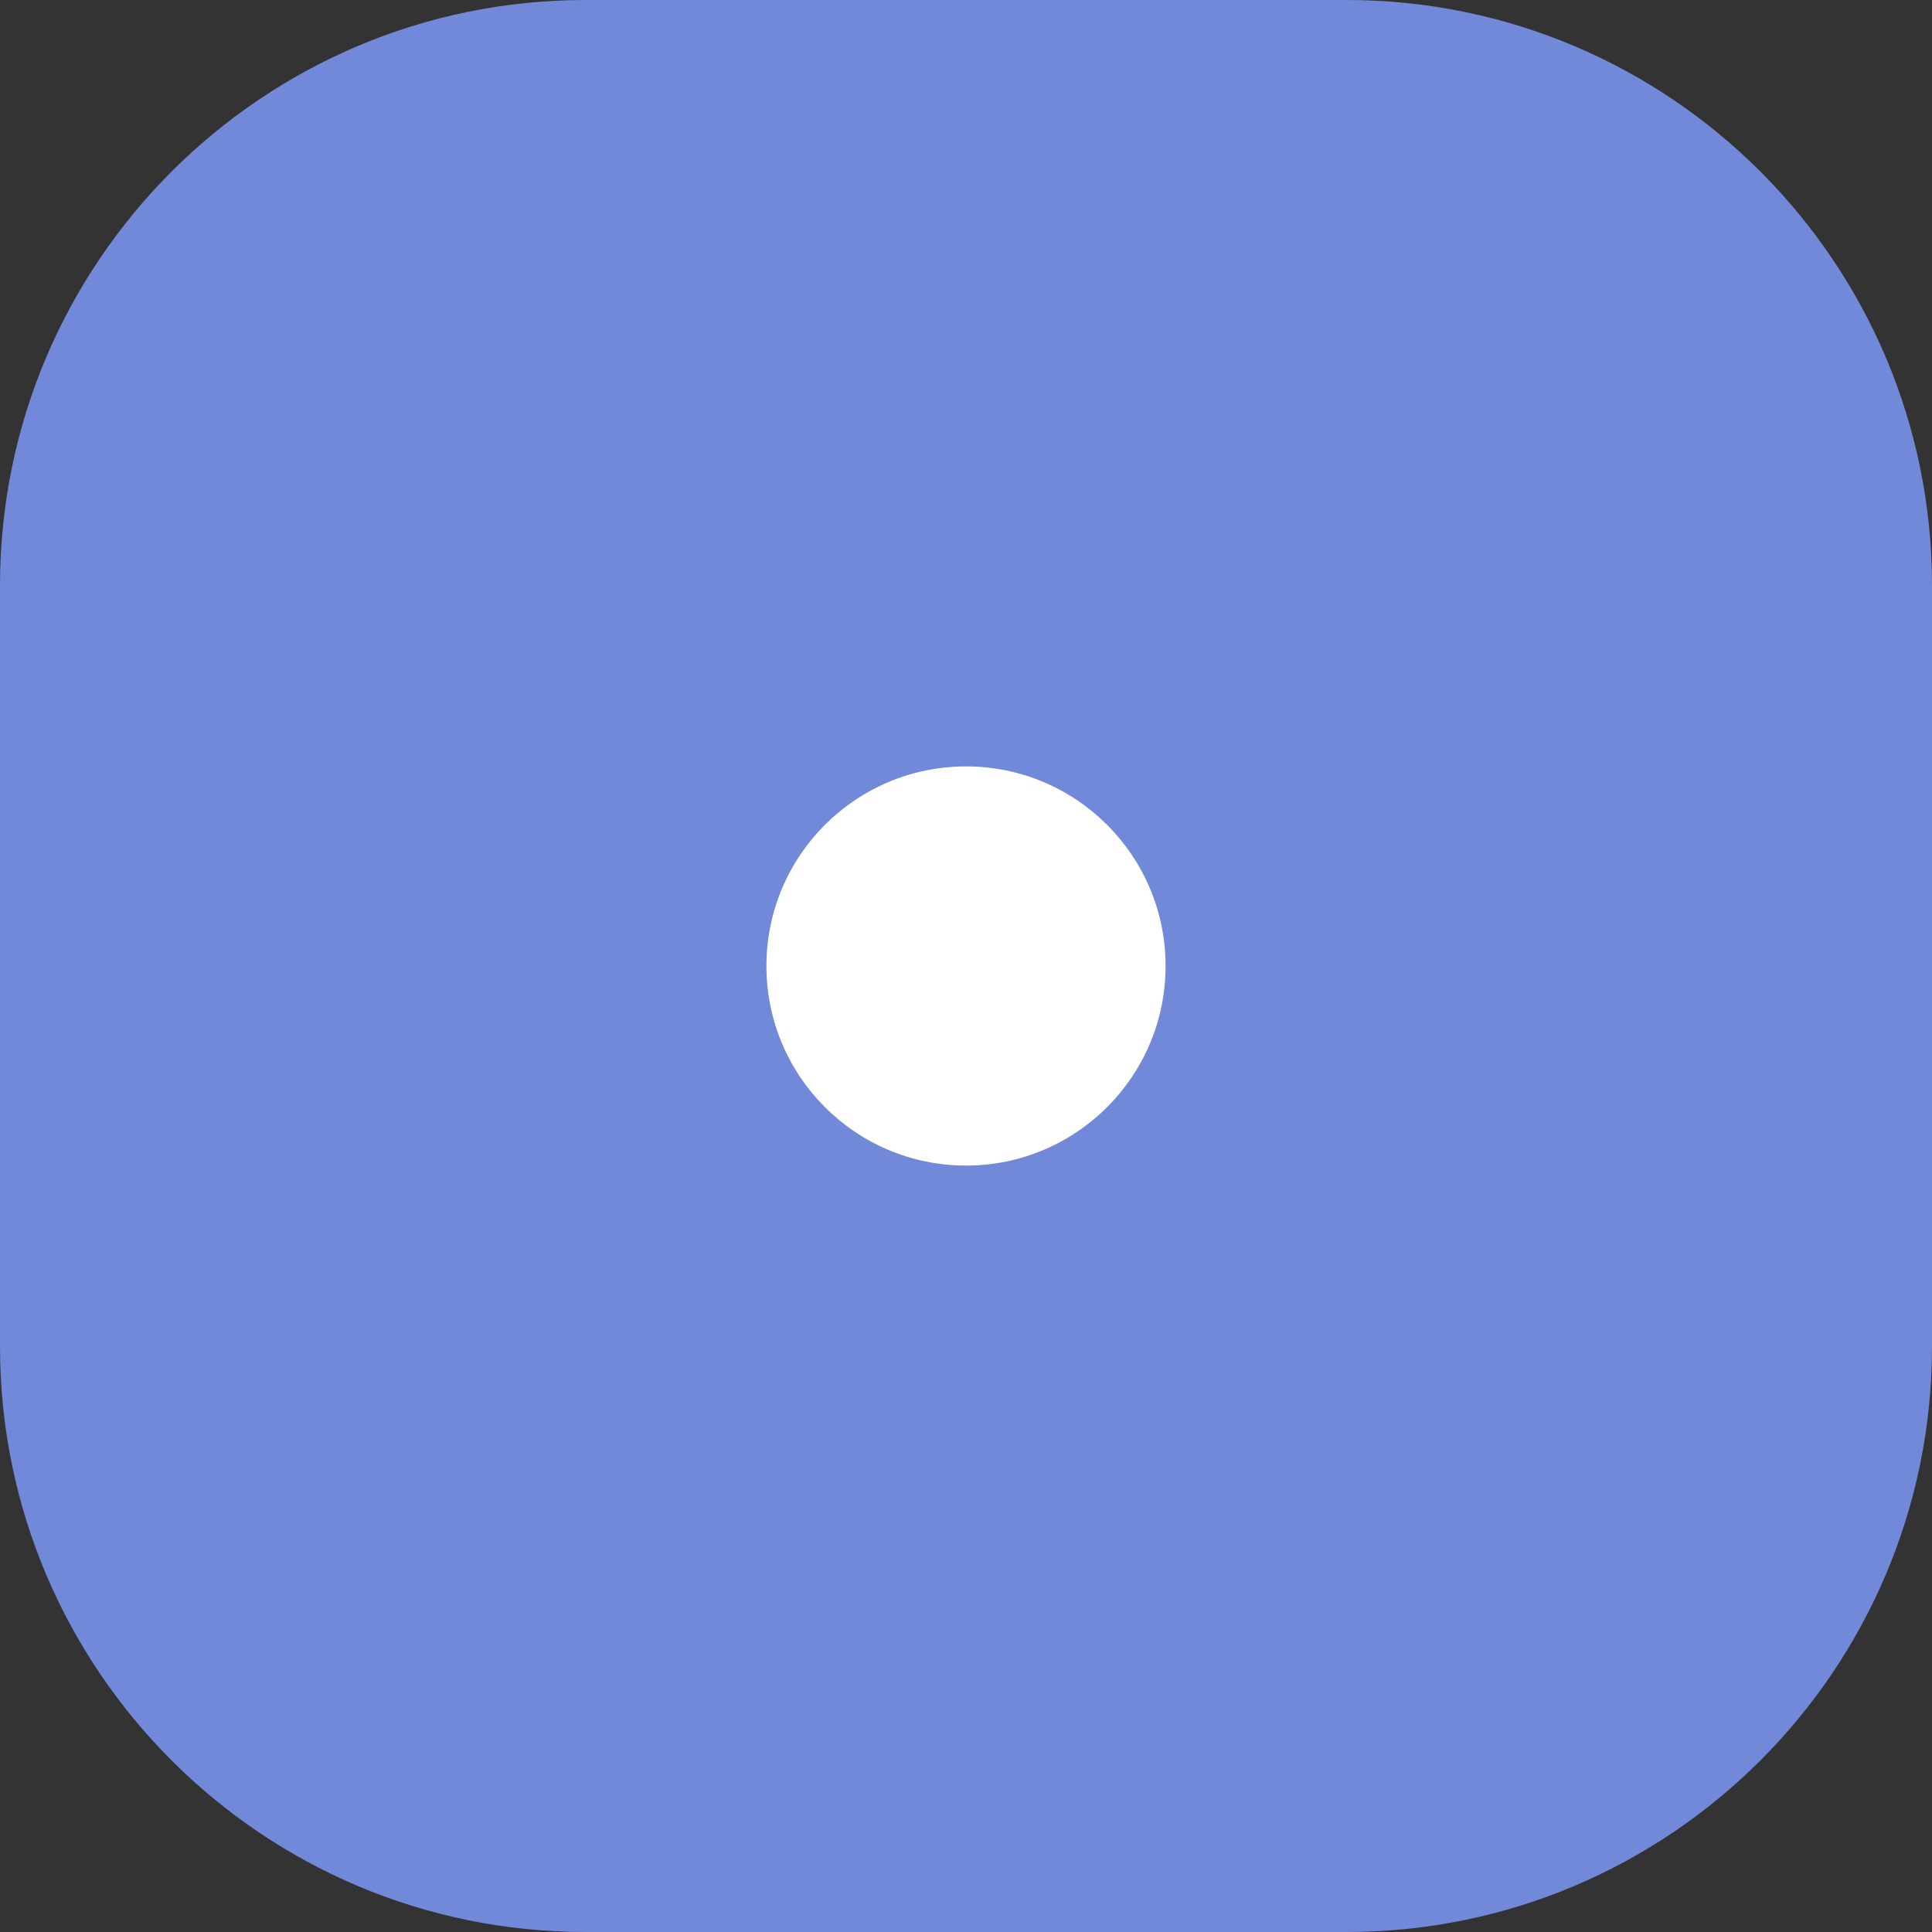 <svg xmlns="http://www.w3.org/2000/svg" xmlns:xlink="http://www.w3.org/1999/xlink" width="100%" height="100%" version="1.1" viewBox="0 0 255 255" xml:space="preserve" style="fill-rule:evenodd;clip-rule:evenodd;stroke-linejoin:round;stroke-miterlimit:2"><rect x="0" y="0" width="255" height="255" fill="#333333" stroke="none"/><rect id="_1" width="255" height="255" x="0" y="0" style="fill:#00d5d3;fill-opacity:0"/><g id="_11"><g id="Background"><path id="Background1" d="M255,77.281C255,34.628 220.372,0 177.719,0L77.281,0C34.628,0 0,34.628 0,77.281L0,177.719C0,220.372 34.628,255 77.281,255L177.719,255C220.372,255 255,220.372 255,177.719L255,77.281Z" style="fill:#7289da"/></g><g id="Dot" transform="matrix(1,0,0,1,-282.912,372.785)"><circle id="Dot1" cx="410.412" cy="-245.285" r="26.342" style="fill:#fff"/></g></g></svg>